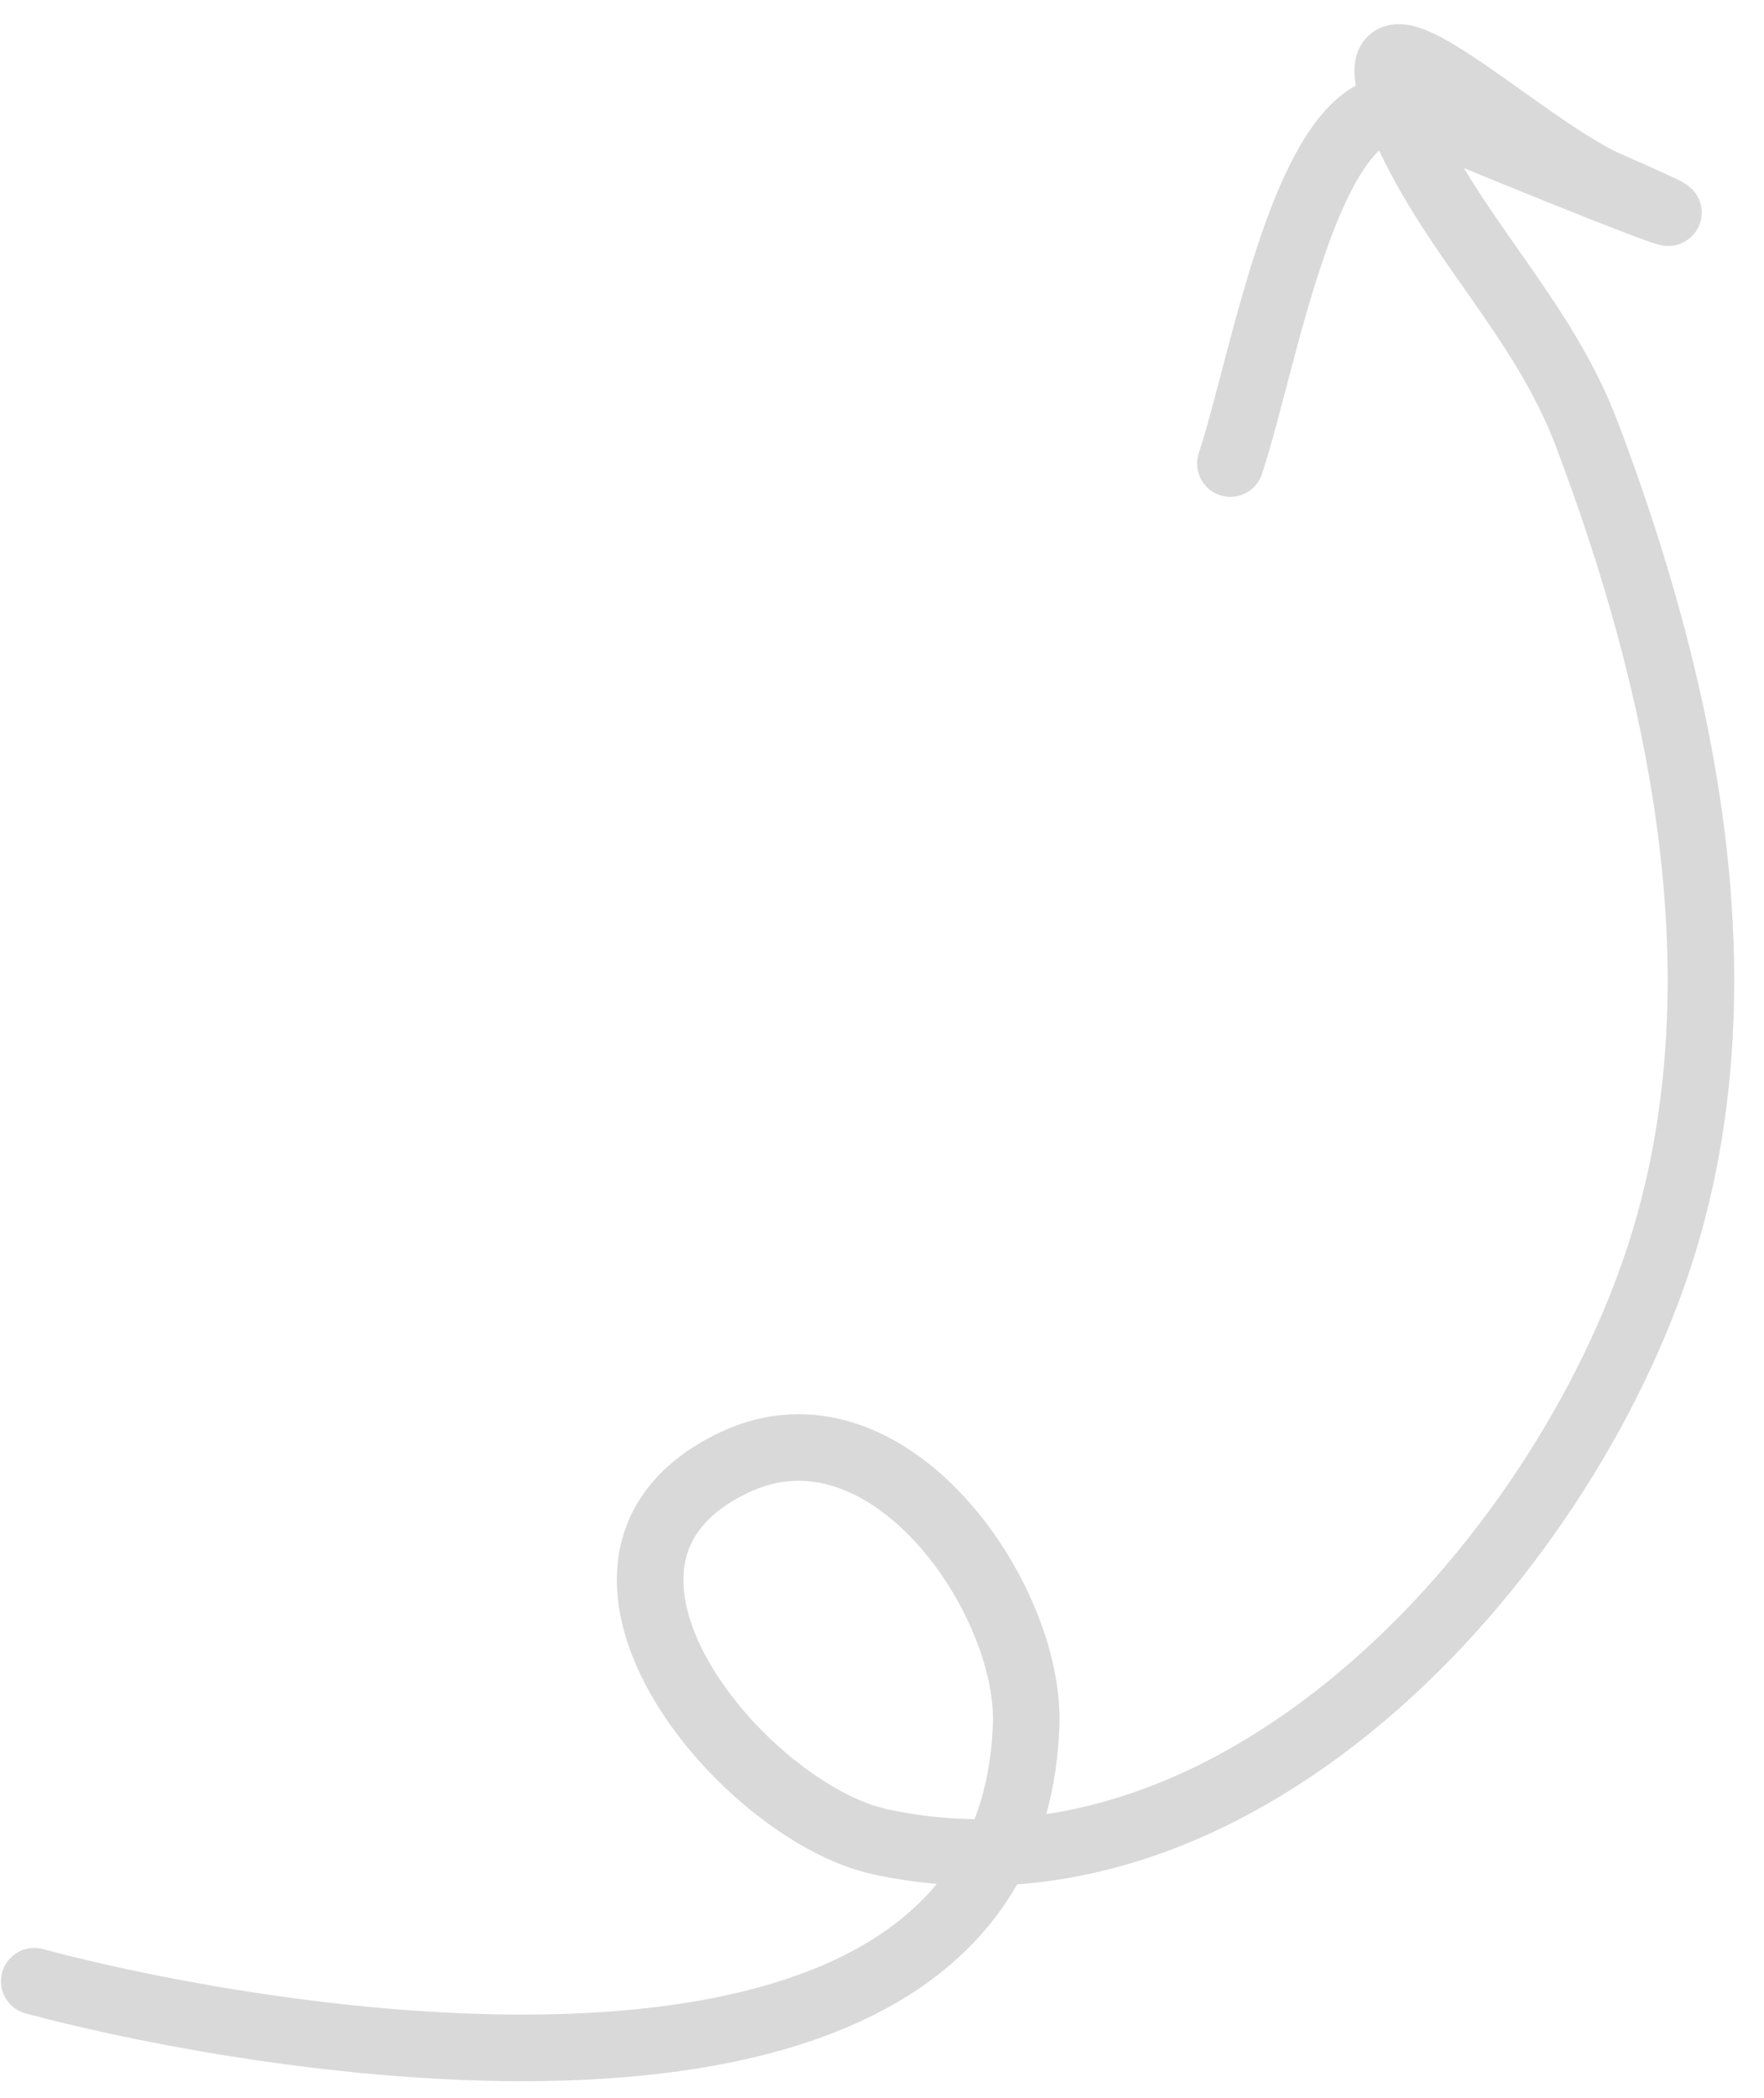 <svg width="53" height="63" viewBox="0 0 53 63" fill="none" xmlns="http://www.w3.org/2000/svg">
<path d="M1.03 59.5C7.768 61.317 30.347 65.356 30.831 51.806C30.968 47.969 26.647 41.748 22.066 43.918C15.958 46.811 22.291 54.413 26.449 55.312C37.401 57.681 47.317 46.443 50.066 37.052C52.374 29.165 50.508 20.518 47.68 13.045C46.353 9.539 43.694 7.146 42.226 3.842C39.954 -1.27 45.52 4.324 48.313 5.546C54.02 8.043 44.627 4.276 42.664 3.403C39.426 1.964 38.033 10.721 36.967 13.921" stroke="#D9D9D9" stroke-width="2" stroke-linecap="round"/>
</svg>
